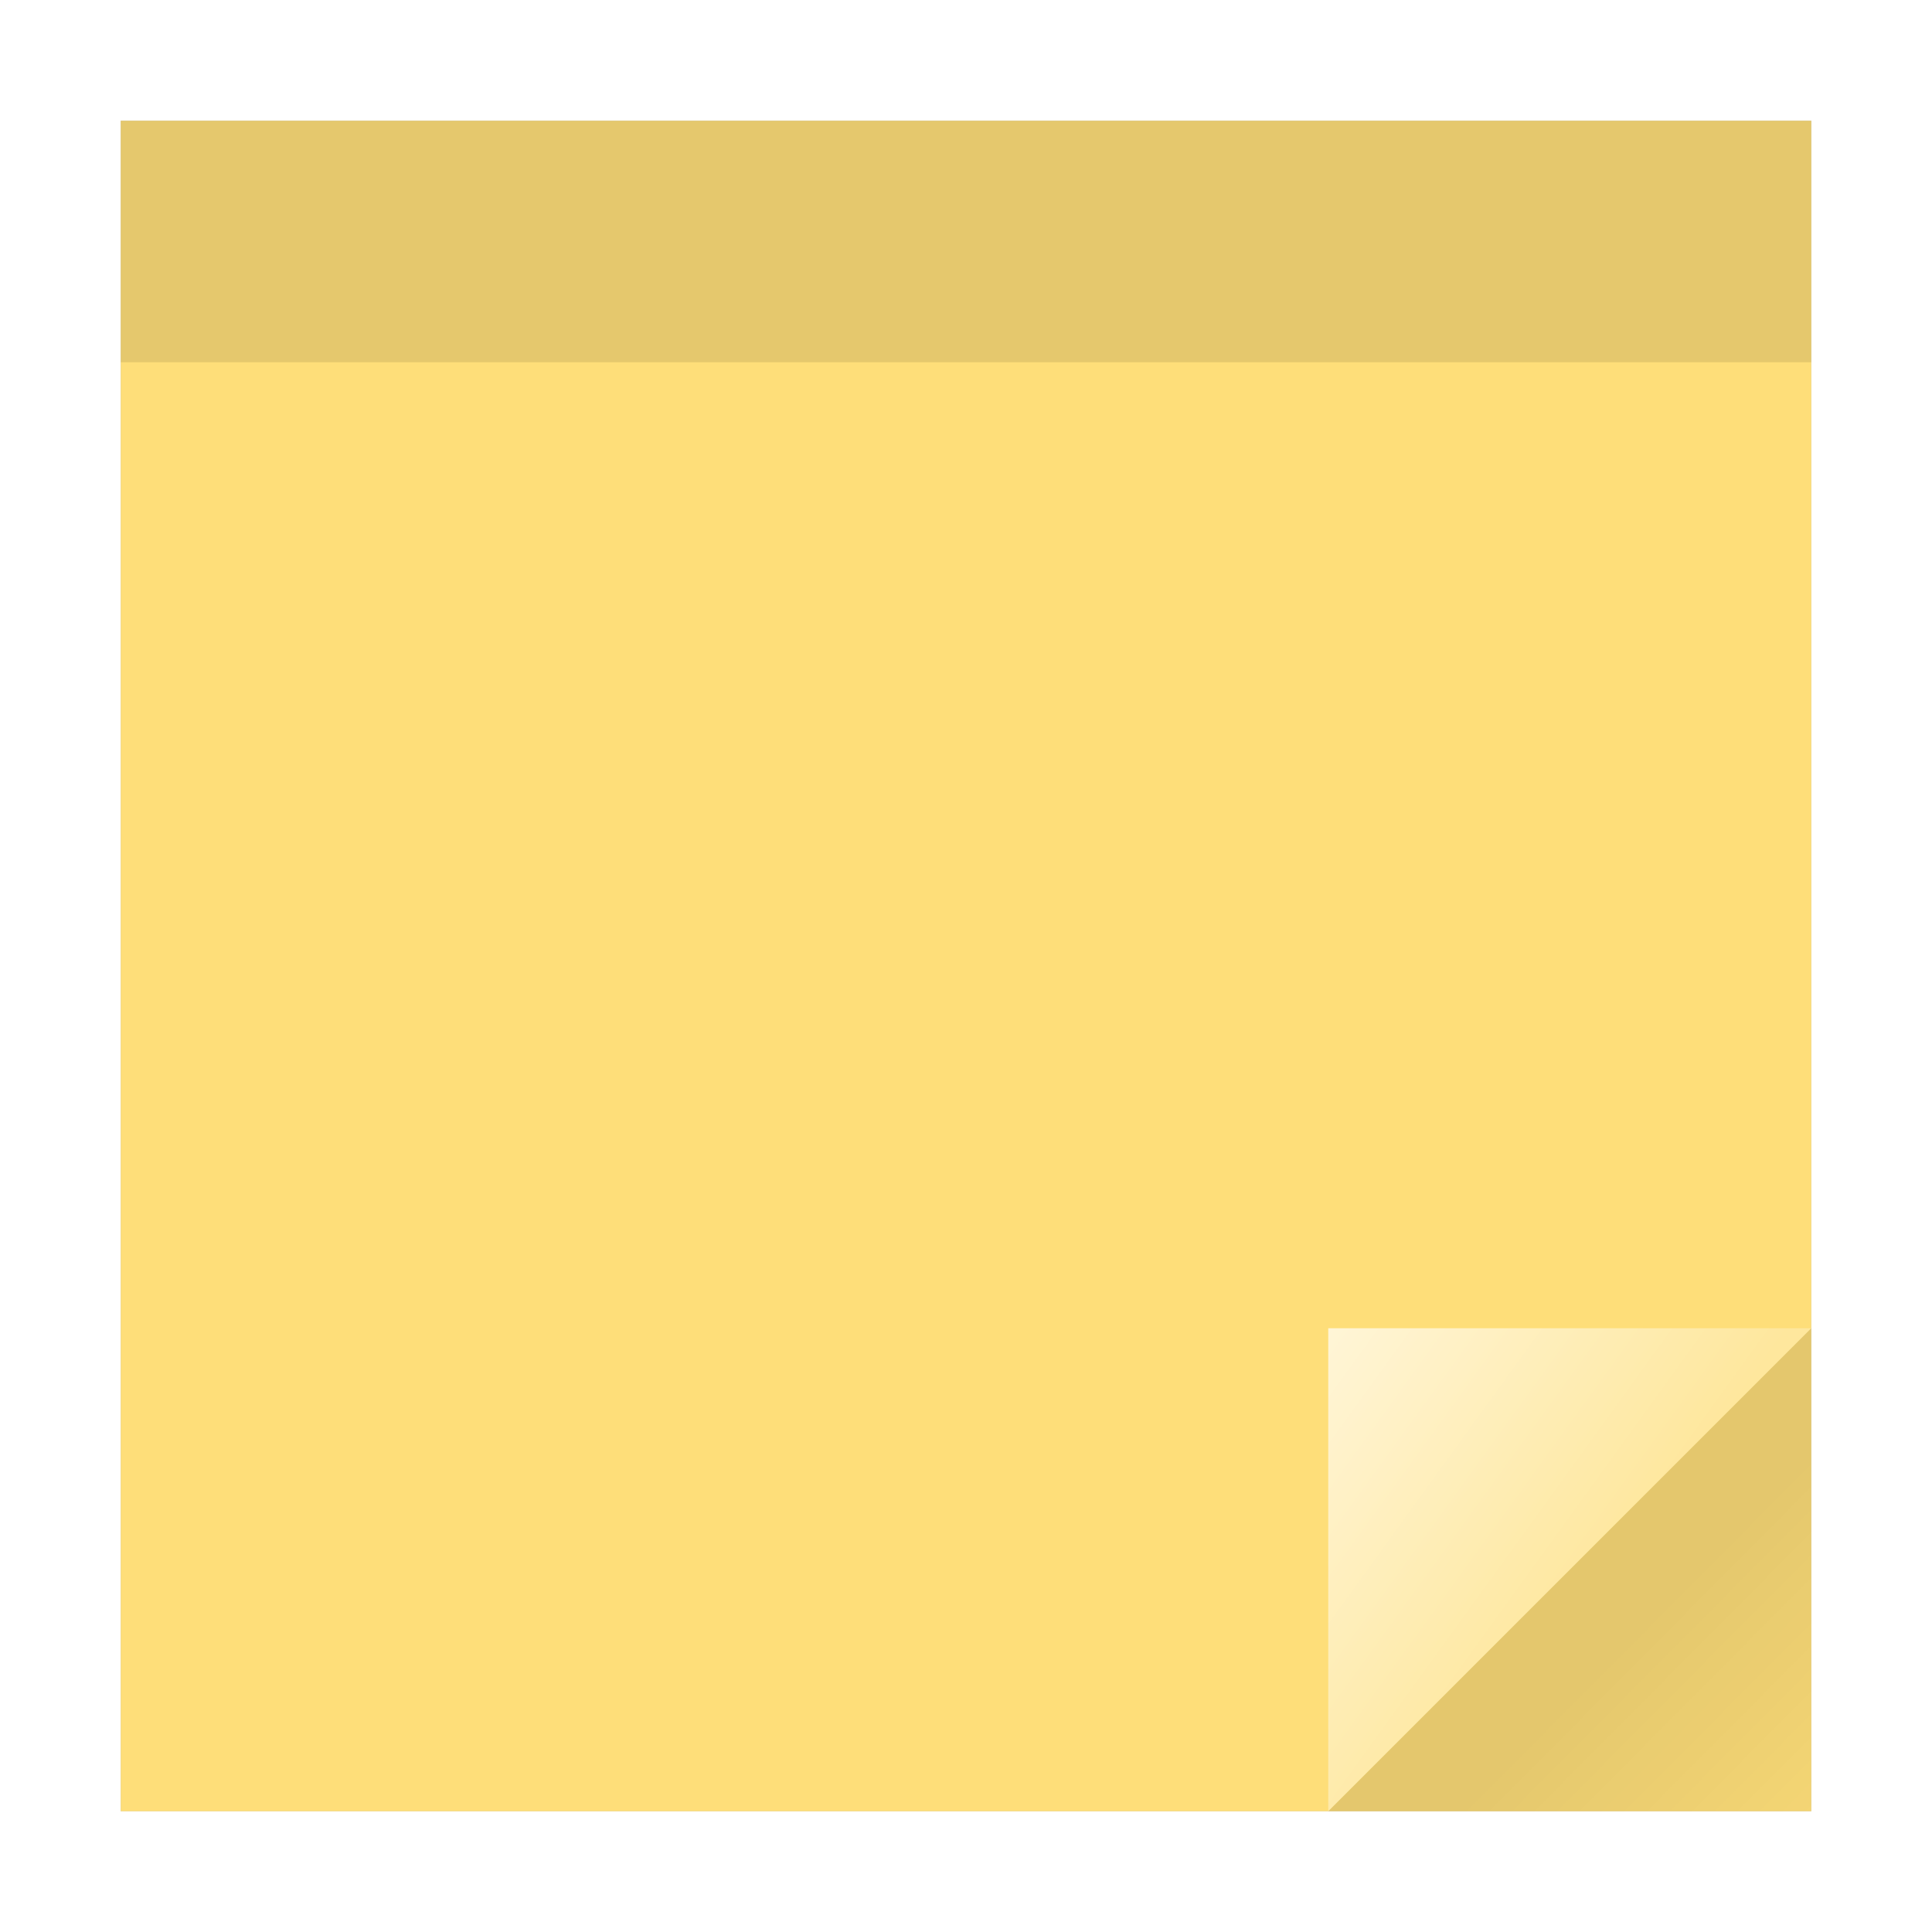 <?xml version="1.0" encoding="UTF-8" standalone="no"?>
<svg
   xmlns:dc="http://purl.org/dc/elements/1.1/"
   xmlns:cc="http://creativecommons.org/ns#"
   xmlns:rdf="http://www.w3.org/1999/02/22-rdf-syntax-ns#"
   xmlns:svg="http://www.w3.org/2000/svg"
   xmlns="http://www.w3.org/2000/svg"
   xmlns:xlink="http://www.w3.org/1999/xlink"
   xmlns:sodipodi="http://sodipodi.sourceforge.net/DTD/sodipodi-0.dtd"
   xmlns:inkscape="http://www.inkscape.org/namespaces/inkscape"
   inkscape:version="1.0.1 (3bc2e813f5, 2020-09-07)"
   sodipodi:docname="accessories-notes.svg"
   id="svg32"
   viewBox="0 0 24 24"
   version="1.1"
   height="32"
   width="32">
  <sodipodi:namedview
     inkscape:document-rotation="0"
     inkscape:current-layer="svg32"
     inkscape:window-maximized="1"
     inkscape:window-y="0"
     inkscape:window-x="0"
     inkscape:cy="23.951395"
     inkscape:cx="-1.2575002"
     inkscape:zoom="11.313709"
     showgrid="false"
     id="namedview34"
     inkscape:window-height="1000"
     inkscape:window-width="1920"
     inkscape:pageshadow="2"
     inkscape:pageopacity="0"
     guidetolerance="10"
     gridtolerance="10"
     objecttolerance="10"
     borderopacity="1"
     bordercolor="#666666"
     pagecolor="#ffffff" />
  <defs
     id="defs6">
    <linearGradient
       id="linearGradient1217"
       inkscape:collect="always">
      <stop
         id="stop1213"
         offset="0"
         style="stop-color:#000000;stop-opacity:1;" />
      <stop
         id="stop1215"
         offset="1"
         style="stop-color:#000000;stop-opacity:0;" />
    </linearGradient>
    <linearGradient
       id="linearGradient1209"
       inkscape:collect="always">
      <stop
         id="stop1205"
         offset="0"
         style="stop-color:#ffffff;stop-opacity:1;" />
      <stop
         id="stop1207"
         offset="1"
         style="stop-color:#ffffff;stop-opacity:0.385" />
    </linearGradient>
    <clipPath
       id="clipPath4">
      <rect
         y="0"
         x="0"
         id="rect2"
         height="384"
         width="384" />
    </clipPath>
    <linearGradient
       gradientUnits="userSpaceOnUse"
       y2="19.217"
       x2="20.255"
       y1="16.5"
       x1="16.5"
       id="linearGradient1211"
       xlink:href="#linearGradient1209"
       inkscape:collect="always" />
    <linearGradient
       gradientUnits="userSpaceOnUse"
       y2="23.801"
       x2="24.069"
       y1="20.231"
       x1="20.472"
       id="linearGradient1219"
       xlink:href="#linearGradient1217"
       inkscape:collect="always" />
    <filter
       inkscape:collect="always"
       style="color-interpolation-filters:sRGB"
       id="filter17638"
       x="-0.075"
       width="1.15"
       y="-0.075"
       height="1.15">
      <feGaussianBlur
         inkscape:collect="always"
         stdDeviation="0.656"
         id="feGaussianBlur17640" />
    </filter>
  </defs>
  <rect
     y="1.5"
     x="1.5"
     height="21"
     width="21"
     id="rect1017"
     style="opacity:0.5;fill:#000000;fill-opacity:1;stroke:none;stroke-width:1.189;filter:url(#filter17638)" />
  <rect
     transform="scale(-1)"
     y="-22.5"
     x="-22.5"
     height="21"
     width="21"
     id="rect1163"
     style="opacity:1;fill:#fede79;fill-opacity:1;stroke:none;stroke-width:0.883" />
  <path
     id="rect841-5-1"
     style="opacity:0.7;fill:url(#linearGradient1211);fill-opacity:1;stroke-width:1.265"
     d="m 22.5,16.5 h -6 v 6 z" />
  <path
     id="path917-2"
     style="opacity:0.1;fill:url(#linearGradient1219);fill-opacity:1;stroke-width:1.265"
     d="m 22.5,16.5 -6,6 h 6 z" />
  <rect
     style="opacity:0.1;fill:#000000;fill-opacity:1;stroke:none;stroke-width:0.334"
     id="rect1163-8"
     width="21"
     height="3"
     x="-22.5"
     y="-4.5"
     transform="scale(-1)" />
</svg>
